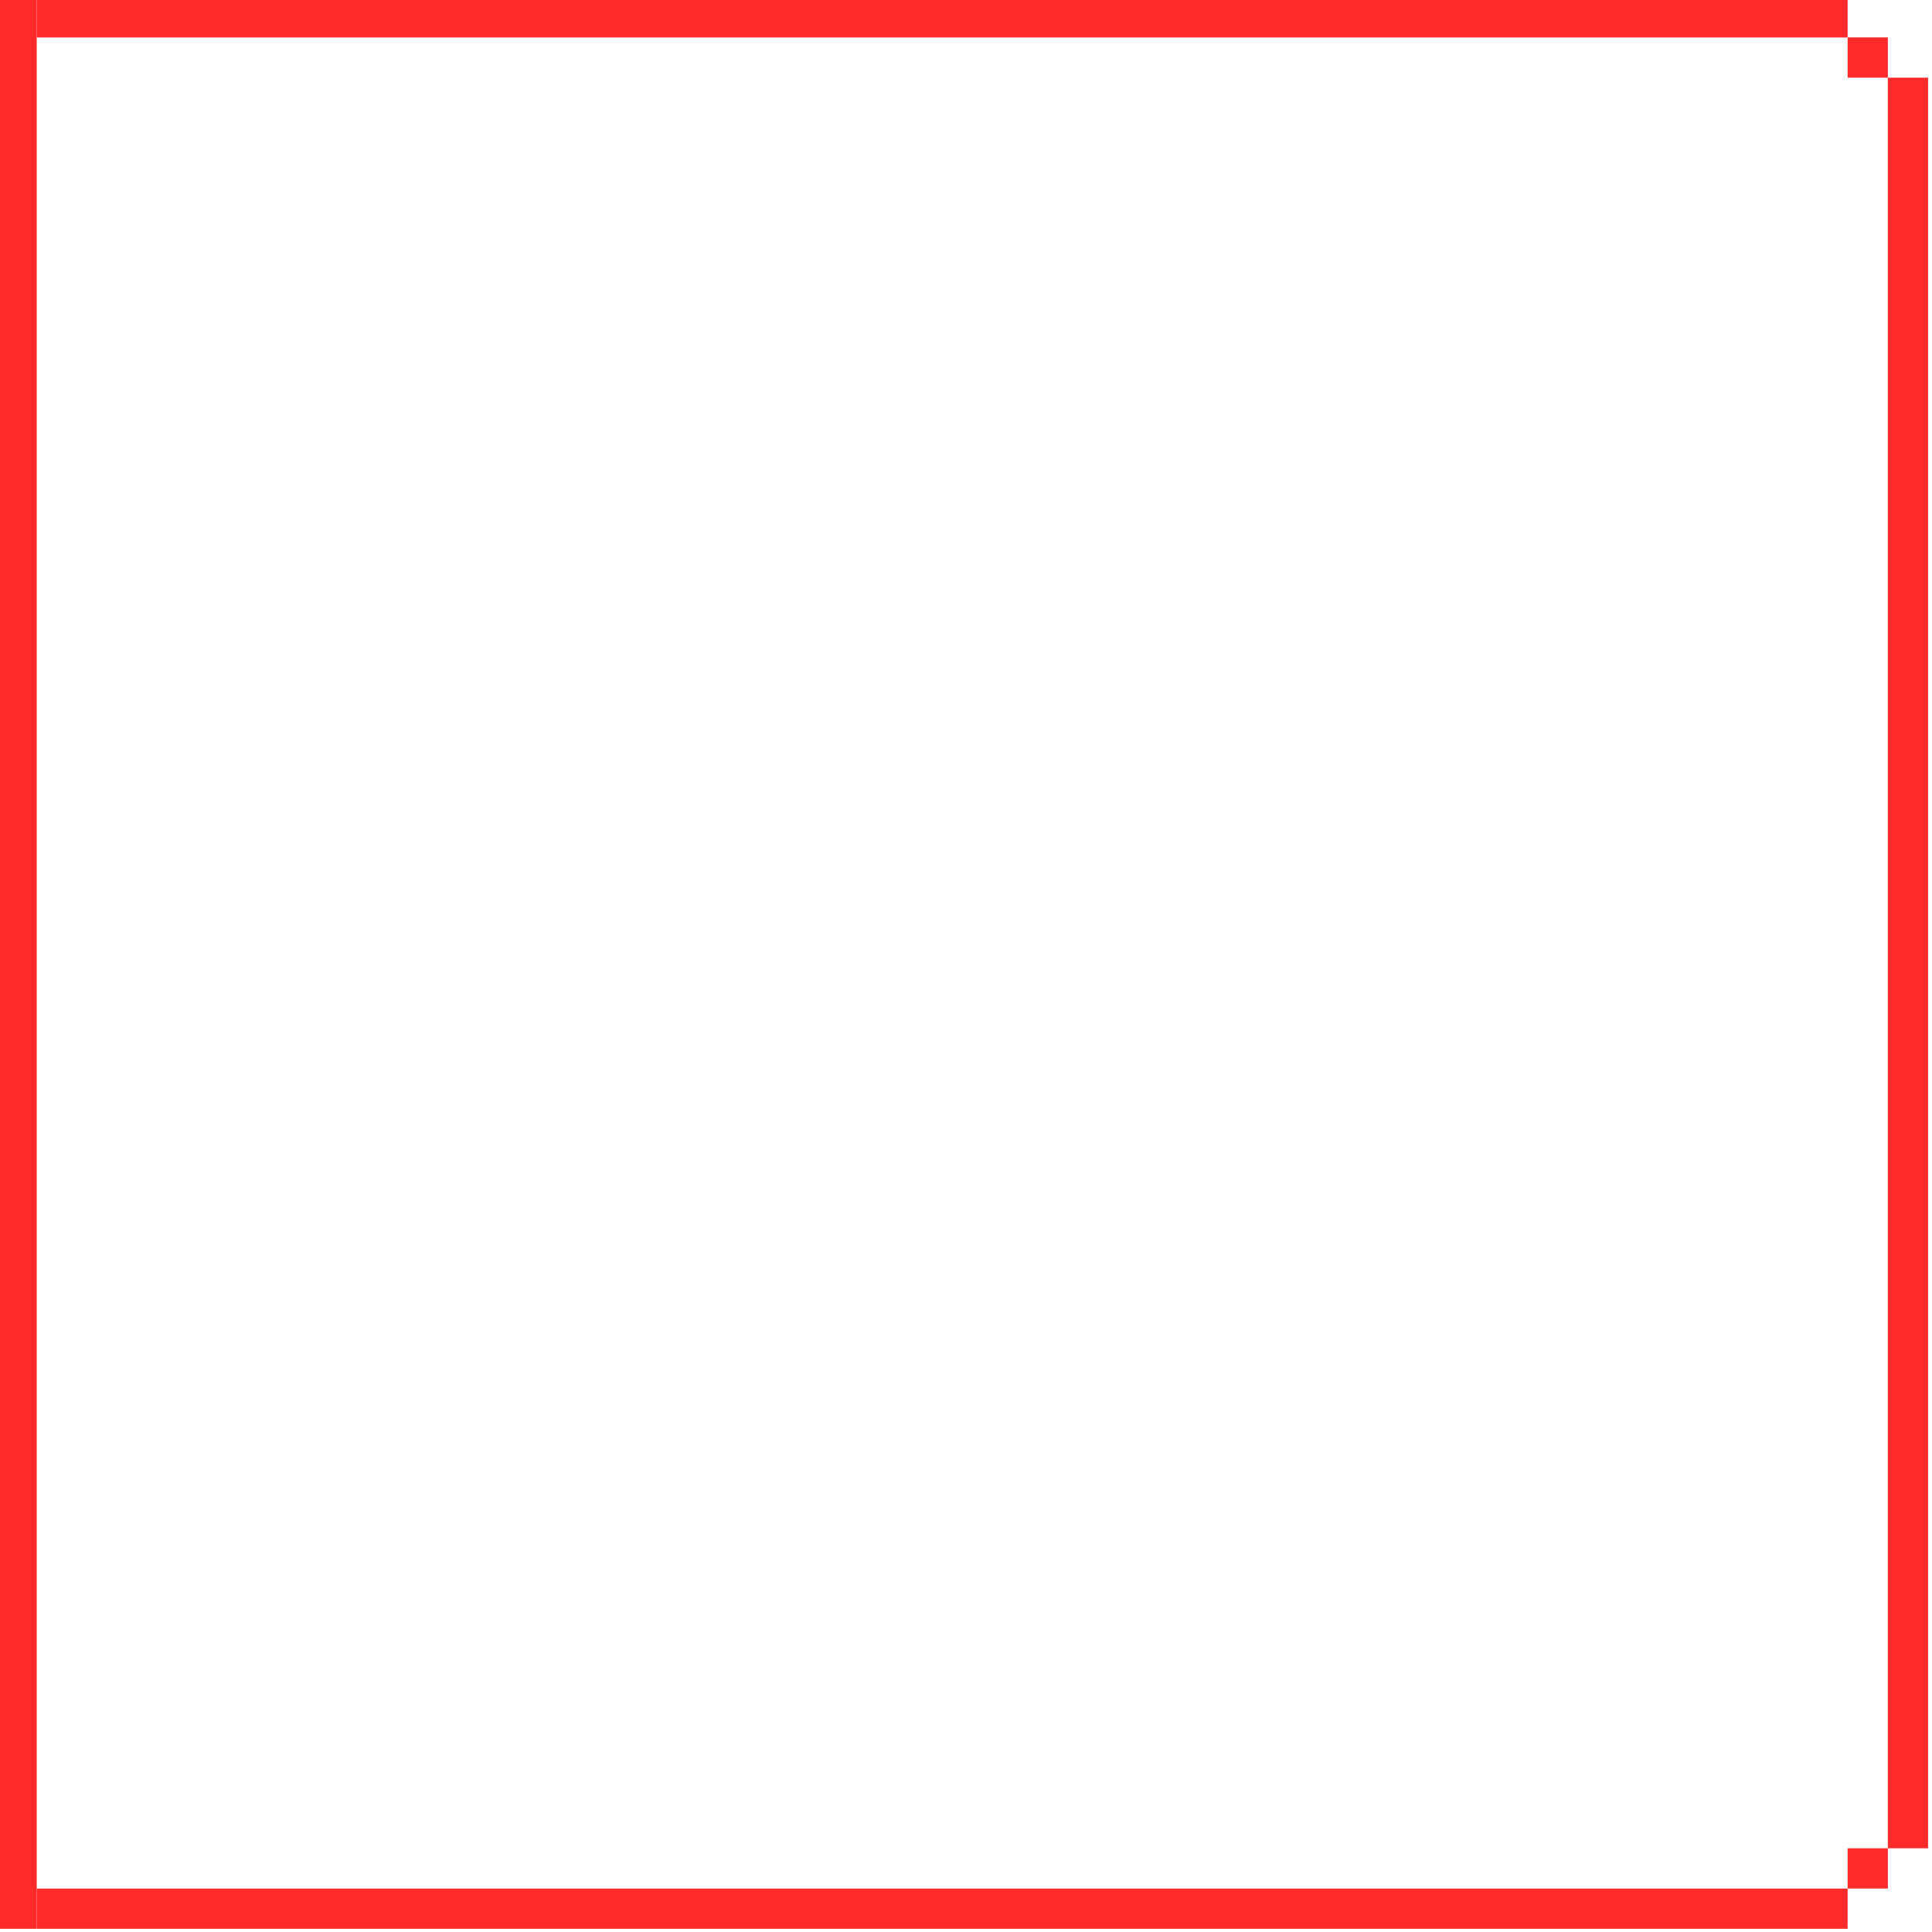 <?xml version="1.0" encoding="UTF-8" standalone="no"?>
<!-- Created with Inkscape (http://www.inkscape.org/) -->

<svg
   xmlns:dc="http://purl.org/dc/elements/1.1/"
   xmlns:cc="http://creativecommons.org/ns#"
   xmlns:rdf="http://www.w3.org/1999/02/22-rdf-syntax-ns#"
   xmlns:svg="http://www.w3.org/2000/svg"
   xmlns="http://www.w3.org/2000/svg"
   xmlns:xlink="http://www.w3.org/1999/xlink"
   xmlns:sodipodi="http://sodipodi.sourceforge.net/DTD/sodipodi-0.dtd"
   xmlns:inkscape="http://www.inkscape.org/namespaces/inkscape"
   width="48"
   height="48"
   id="svg7355"
   version="1.1"
   inkscape:version="0.91 r13725"
   sodipodi:docname="button-running-active.svg">
  <sodipodi:namedview
     pagecolor="#ffffff"
     bordercolor="#666666"
     borderopacity="1"
     objecttolerance="10"
     gridtolerance="10"
     guidetolerance="10"
     inkscape:pageopacity="1"
     inkscape:pageshadow="2"
     inkscape:window-width="1920"
     inkscape:window-height="1028"
     id="namedview4173"
     showgrid="true"
     inkscape:zoom="11.504356"
     inkscape:cx="24.218951"
     inkscape:cy="20.850729"
     inkscape:window-x="0"
     inkscape:window-y="24"
     inkscape:window-maximized="1"
     inkscape:current-layer="g30864"
     inkscape:snap-bbox="true"
     inkscape:bbox-paths="true"
     inkscape:bbox-nodes="true"
     inkscape:snap-bbox-edge-midpoints="true">
    <inkscape:grid
       type="xygrid"
       id="grid4145"
       spacingx="1"
       spacingy="1" />
  </sodipodi:namedview>
  <defs
     id="defs7357">
    <radialGradient
       xlink:href="#linearGradient36429"
       id="radialGradient7461"
       gradientUnits="userSpaceOnUse"
       gradientTransform="matrix(1.012,0,0,0.576,-0.393,71.838)"
       cx="47.429"
       cy="167.168"
       fx="47.429"
       fy="167.168"
       r="37" />
    <linearGradient
       id="linearGradient36429">
      <stop
         id="stop36431"
         offset="0"
         style="stop-color:#ffffff;stop-opacity:1;" />
      <stop
         id="stop36433"
         offset="1"
         style="stop-color:#ffffff;stop-opacity:0;" />
    </linearGradient>
    <radialGradient
       xlink:href="#linearGradient36471"
       id="radialGradient7463"
       gradientUnits="userSpaceOnUse"
       gradientTransform="matrix(1.189,0,0,0.555,-9.281,36.127)"
       cx="49.067"
       cy="242.504"
       fx="49.067"
       fy="242.504"
       r="37.007" />
    <linearGradient
       id="linearGradient36471">
      <stop
         id="stop36473"
         offset="0"
         style="stop-color:#ffffff;stop-opacity:1;" />
      <stop
         id="stop36475"
         offset="1"
         style="stop-color:#ffffff;stop-opacity:0;" />
    </linearGradient>
    <radialGradient
       r="37.007"
       fy="242.504"
       fx="49.067"
       cy="242.504"
       cx="49.067"
       gradientTransform="matrix(1.189,0,0,0.153,-9.281,132.528)"
       gradientUnits="userSpaceOnUse"
       id="radialGradient7488"
       xlink:href="#linearGradient36471" />
  </defs>
  <g
     id="layer1"
     transform="matrix(1.621,0,0,1.621,-431.635,-344.553)">
    <g
       style="display:inline"
       id="g30864"
       transform="translate(255.223,70.118)">
      <rect
         style="fill:#ff2a2a;fill-opacity:1;stroke:none;stroke-width:1.234;stroke-miterlimit:4;stroke-dasharray:none"
         id="rect4887"
         width="27.755"
         height="0.617"
         x="11.617"
         y="142.395" />
      <rect
         style="display:inline;fill:#ff2a2a;fill-opacity:1;stroke:none;stroke-width:1.234;stroke-miterlimit:4;stroke-dasharray:none"
         id="rect4887-0"
         width="27.755"
         height="0.617"
         x="11.617"
         y="171.383" />
      <rect
         style="display:inline;fill:#ff2a2a;fill-opacity:1;stroke:none;stroke-width:1.234;stroke-miterlimit:4;stroke-dasharray:none"
         id="rect4887-4"
         width="29.605"
         height="0.617"
         x="142.395"
         y="-11.617"
         transform="matrix(0,1,-1,0,0,0)" />
      <rect
         style="display:inline;fill:#ff2a2a;fill-opacity:1;stroke:none;stroke-width:1.234;stroke-miterlimit:4;stroke-dasharray:none"
         id="rect4887-4-7"
         width="27.138"
         height="0.617"
         x="143.628"
         y="-40.605"
         transform="matrix(0,1,-1,0,0,0)" />
      <rect
         style="display:inline;fill:#ff2a2a;fill-opacity:1;stroke:none;stroke-width:2;stroke-miterlimit:4;stroke-dasharray:none"
         id="rect4925-0"
         width="0.617"
         height="0.617"
         x="39.372"
         y="143.011" />
      <rect
         style="display:inline;fill:#ff2a2a;fill-opacity:1;stroke:none;stroke-width:2;stroke-miterlimit:4;stroke-dasharray:none"
         id="rect4925-1"
         width="0.617"
         height="0.617"
         x="39.372"
         y="170.766" />
    </g>
  </g>
</svg>
